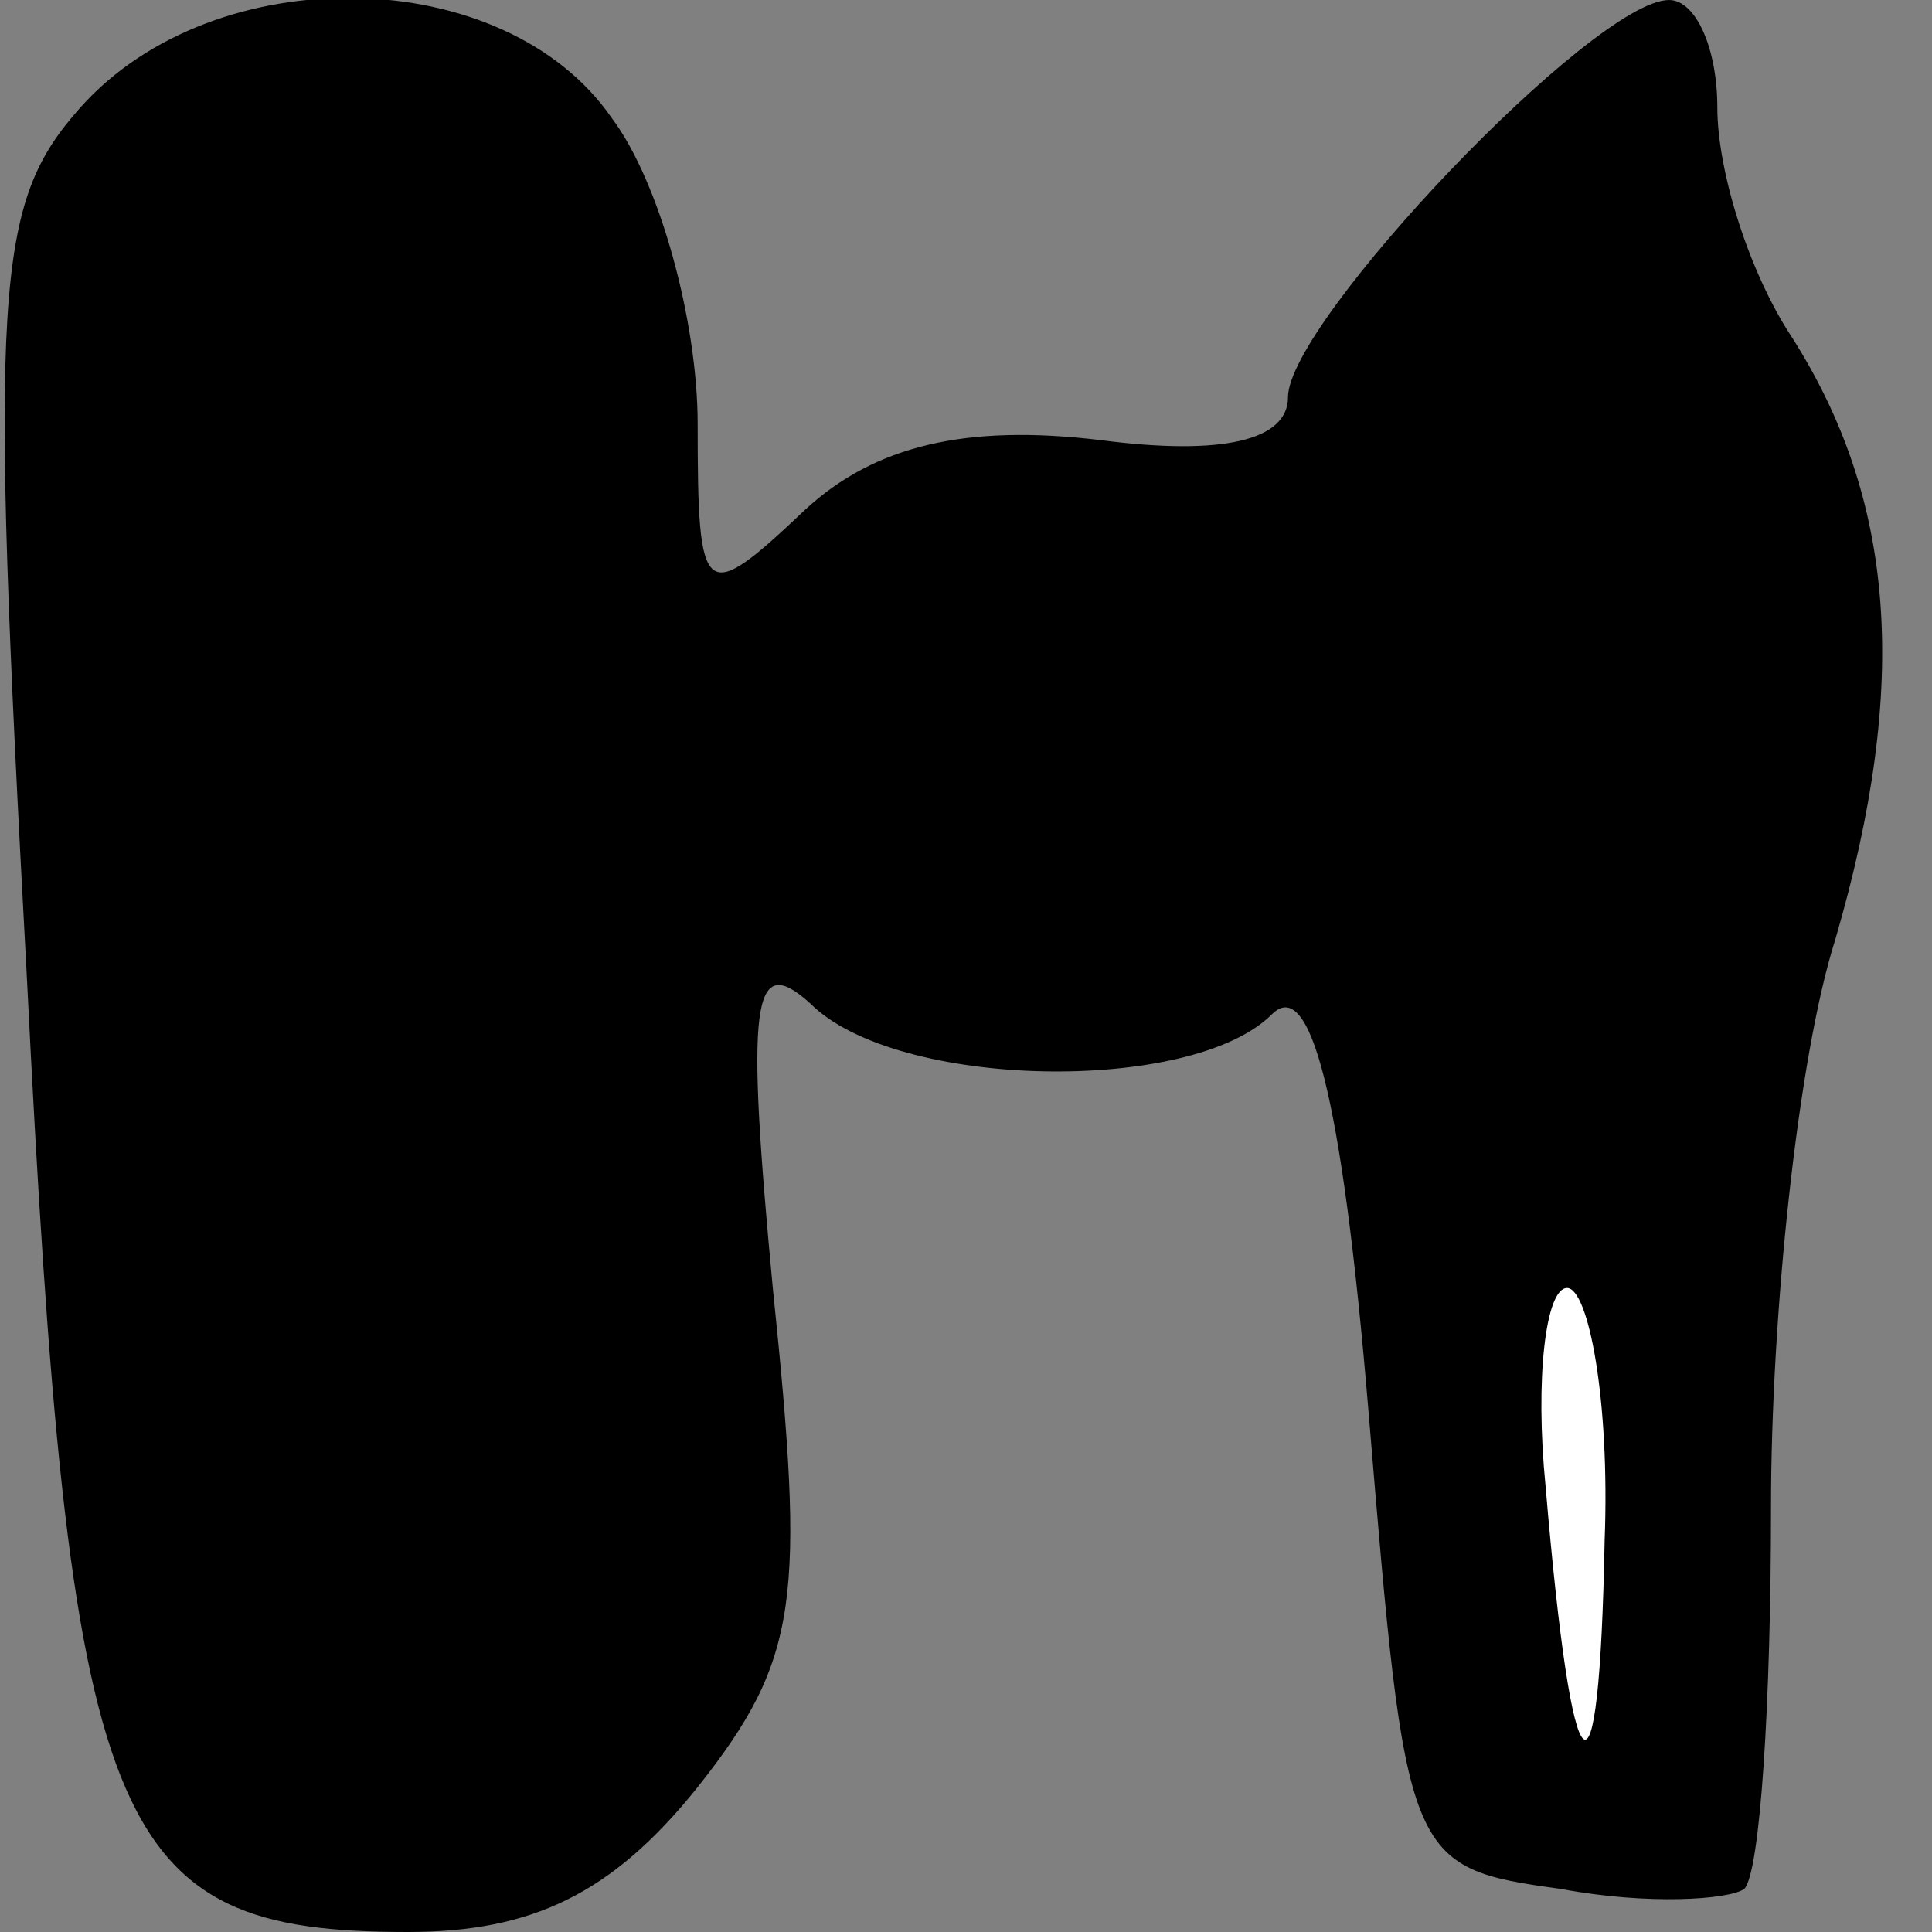 <?xml version="1.0" standalone="no"?>
<!DOCTYPE svg PUBLIC "-//W3C//DTD SVG 20010904//EN"
 "http://www.w3.org/TR/2001/REC-SVG-20010904/DTD/svg10.dtd">
<svg version="1.0" xmlns="http://www.w3.org/2000/svg"
 width="36pt" height="36pt" viewBox="0 0 36 36"
 preserveAspectRatio="xMidYMid meet">
<rect x="0" y="0" width="36" height="36" fill="#808080" stroke="none"/>
<g transform="translate(0,36) scale(0.1,-0.1)"
fill="#000000" stroke="none">
<path fill="#000000" stroke="none" d="M15 340 c-16 -18 -17 -33 -10 -162 8
-160 15 -178 71 -178 23 0 38 7 54 27 19 24 20 35 14 93 -5 53 -4 63 7 53 16
-16 71 -17 86 -2 7 7 13 -14 18 -74 7 -84 7 -85 36 -89 16 -3 31 -2 34 0 3 3
5 35 5 71 0 36 5 84 12 106 14 48 11 82 -8 112 -8 12 -14 31 -14 43 0 11 -4
20 -9 20 -14 0 -71 -60 -71 -74 0 -8 -12 -11 -35 -8 -25 3 -42 -1 -55 -13 -19
-18 -20 -17 -20 16 0 19 -7 45 -16 57 -20 29 -74 30 -99 2z"/>
<path fill="#ffffff" stroke="none" d="M299 73 c-1 -53 -6 -49 -11 10 -2 20 0
37 4 37 4 0 8 -21 7 -47z"/>
</g>
</svg>
